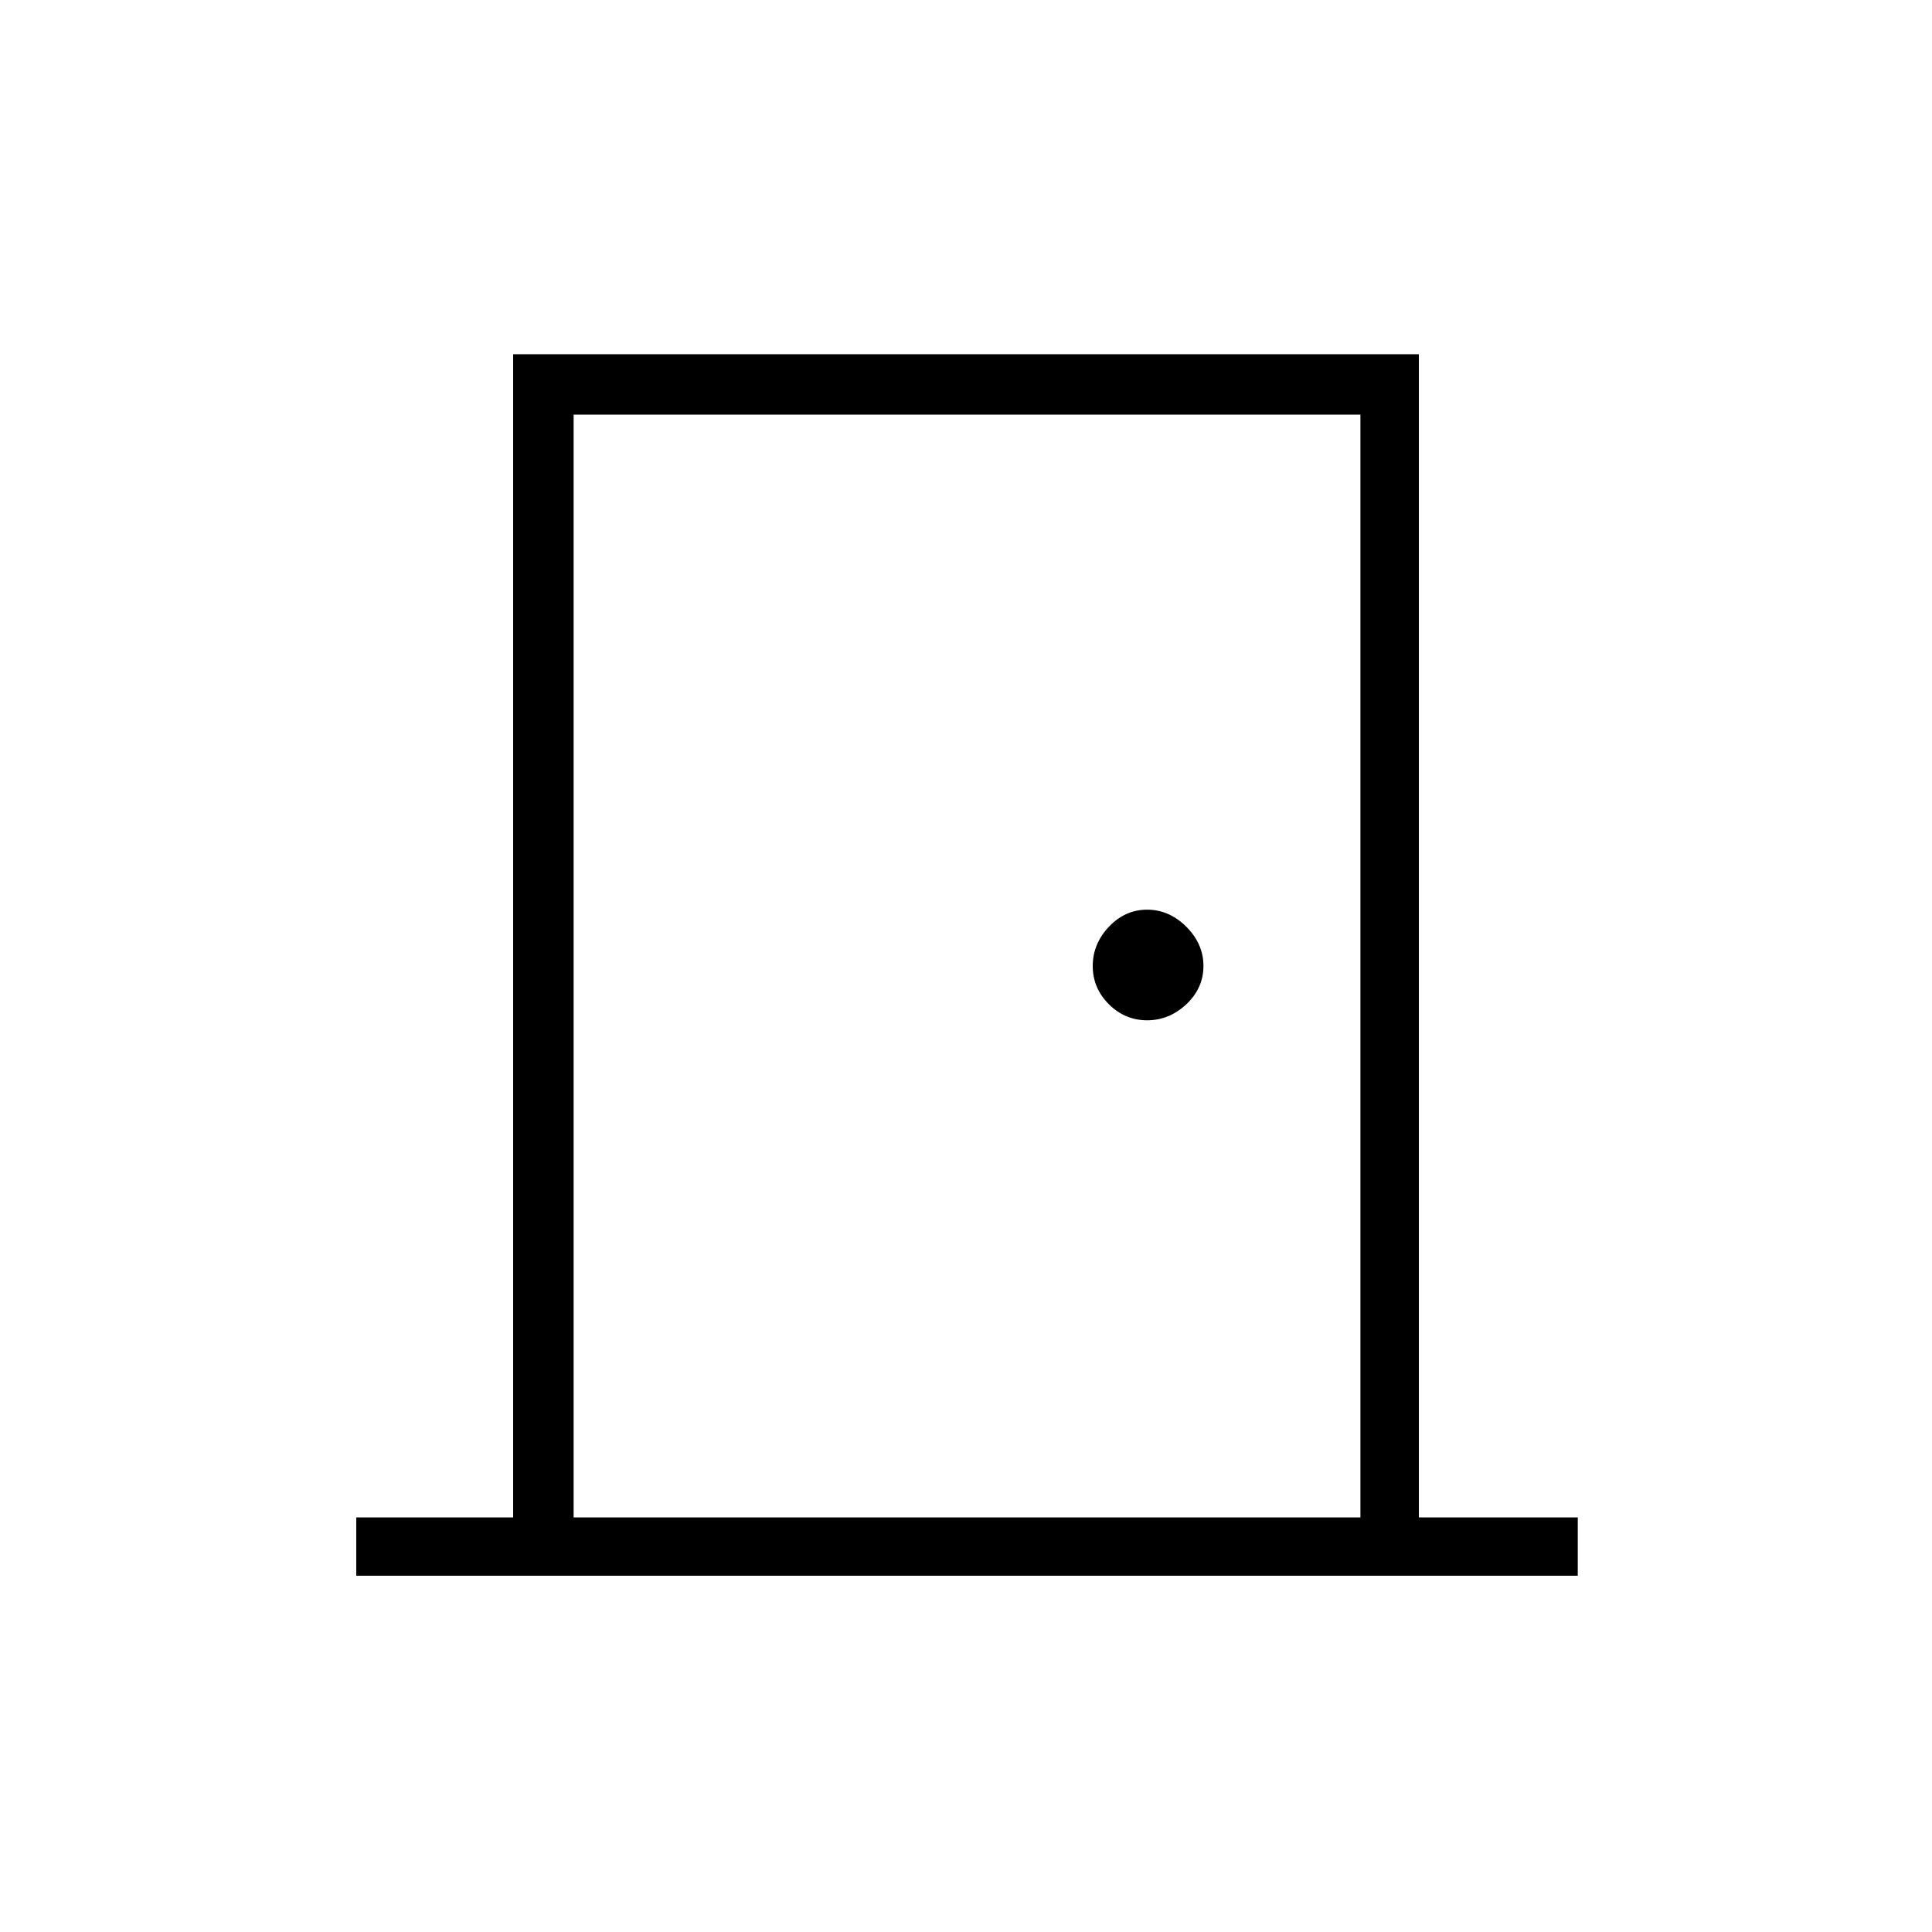 <svg xmlns="http://www.w3.org/2000/svg" height="20" width="20"><path d="M3.688 16.312V15.708H5.312V3.667H14.688V15.708H16.333V16.312ZM14.083 15.708V4.292H5.938V15.708ZM11.875 10.562Q12.104 10.562 12.281 10.396Q12.458 10.229 12.458 10Q12.458 9.771 12.281 9.594Q12.104 9.417 11.875 9.417Q11.646 9.417 11.479 9.594Q11.312 9.771 11.312 10Q11.312 10.229 11.479 10.396Q11.646 10.562 11.875 10.562ZM5.938 4.292V15.708Z"/></svg>